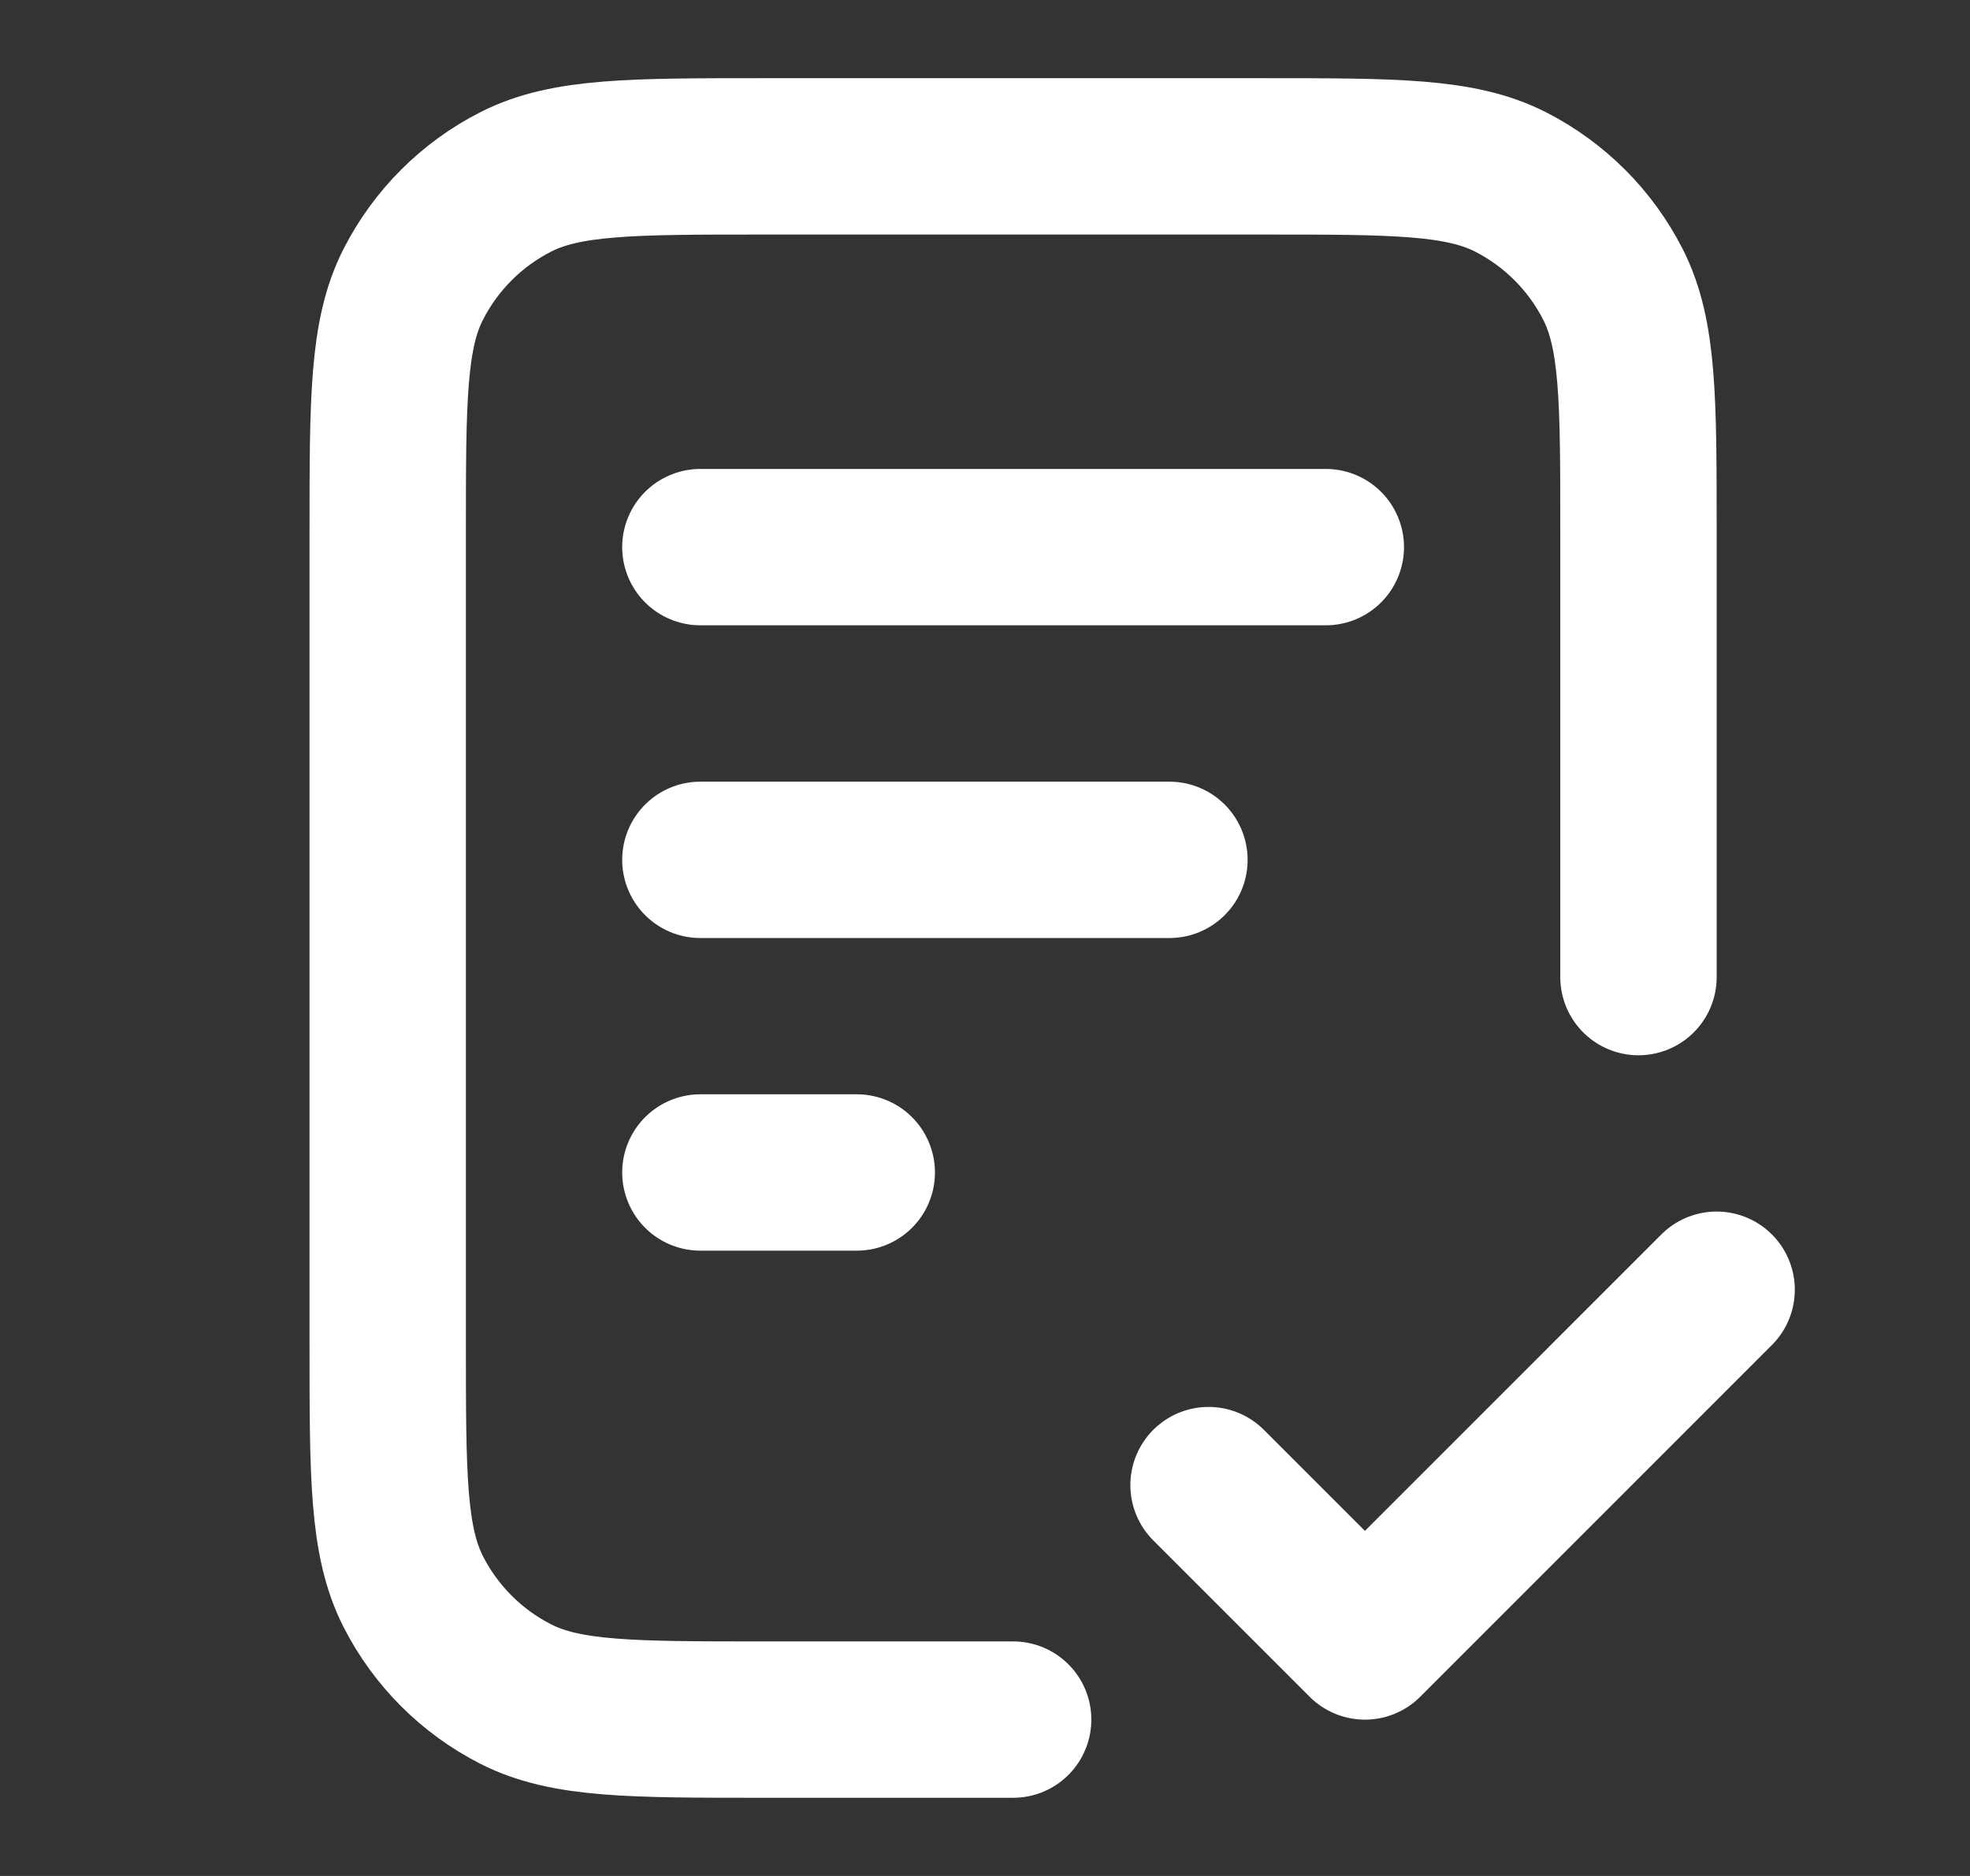 <svg width="21" height="20" viewBox="0 0 21 20" fill="none" xmlns="http://www.w3.org/2000/svg">
<rect x="0" y="0" width="21" height="20" fill="#333333" stroke="none"/>
<path d="M17.466 10.417V5.667C17.466 4.267 17.466 3.566 17.194 3.032C16.954 2.561 16.572 2.179 16.101 1.939C15.566 1.667 14.866 1.667 13.466 1.667H8.133C6.733 1.667 6.033 1.667 5.498 1.939C5.027 2.179 4.645 2.561 4.405 3.032C4.133 3.566 4.133 4.267 4.133 5.667V14.333C4.133 15.733 4.133 16.433 4.405 16.968C4.645 17.439 5.027 17.821 5.498 18.061C6.033 18.333 6.733 18.333 8.133 18.333H10.8M12.466 9.167H7.466M9.133 12.5H7.466M14.133 5.833H7.466M12.883 15.833L14.55 17.5L18.299 13.75" stroke="white" stroke-width="1.667" stroke-linecap="round" stroke-linejoin="round"/>
</svg>
